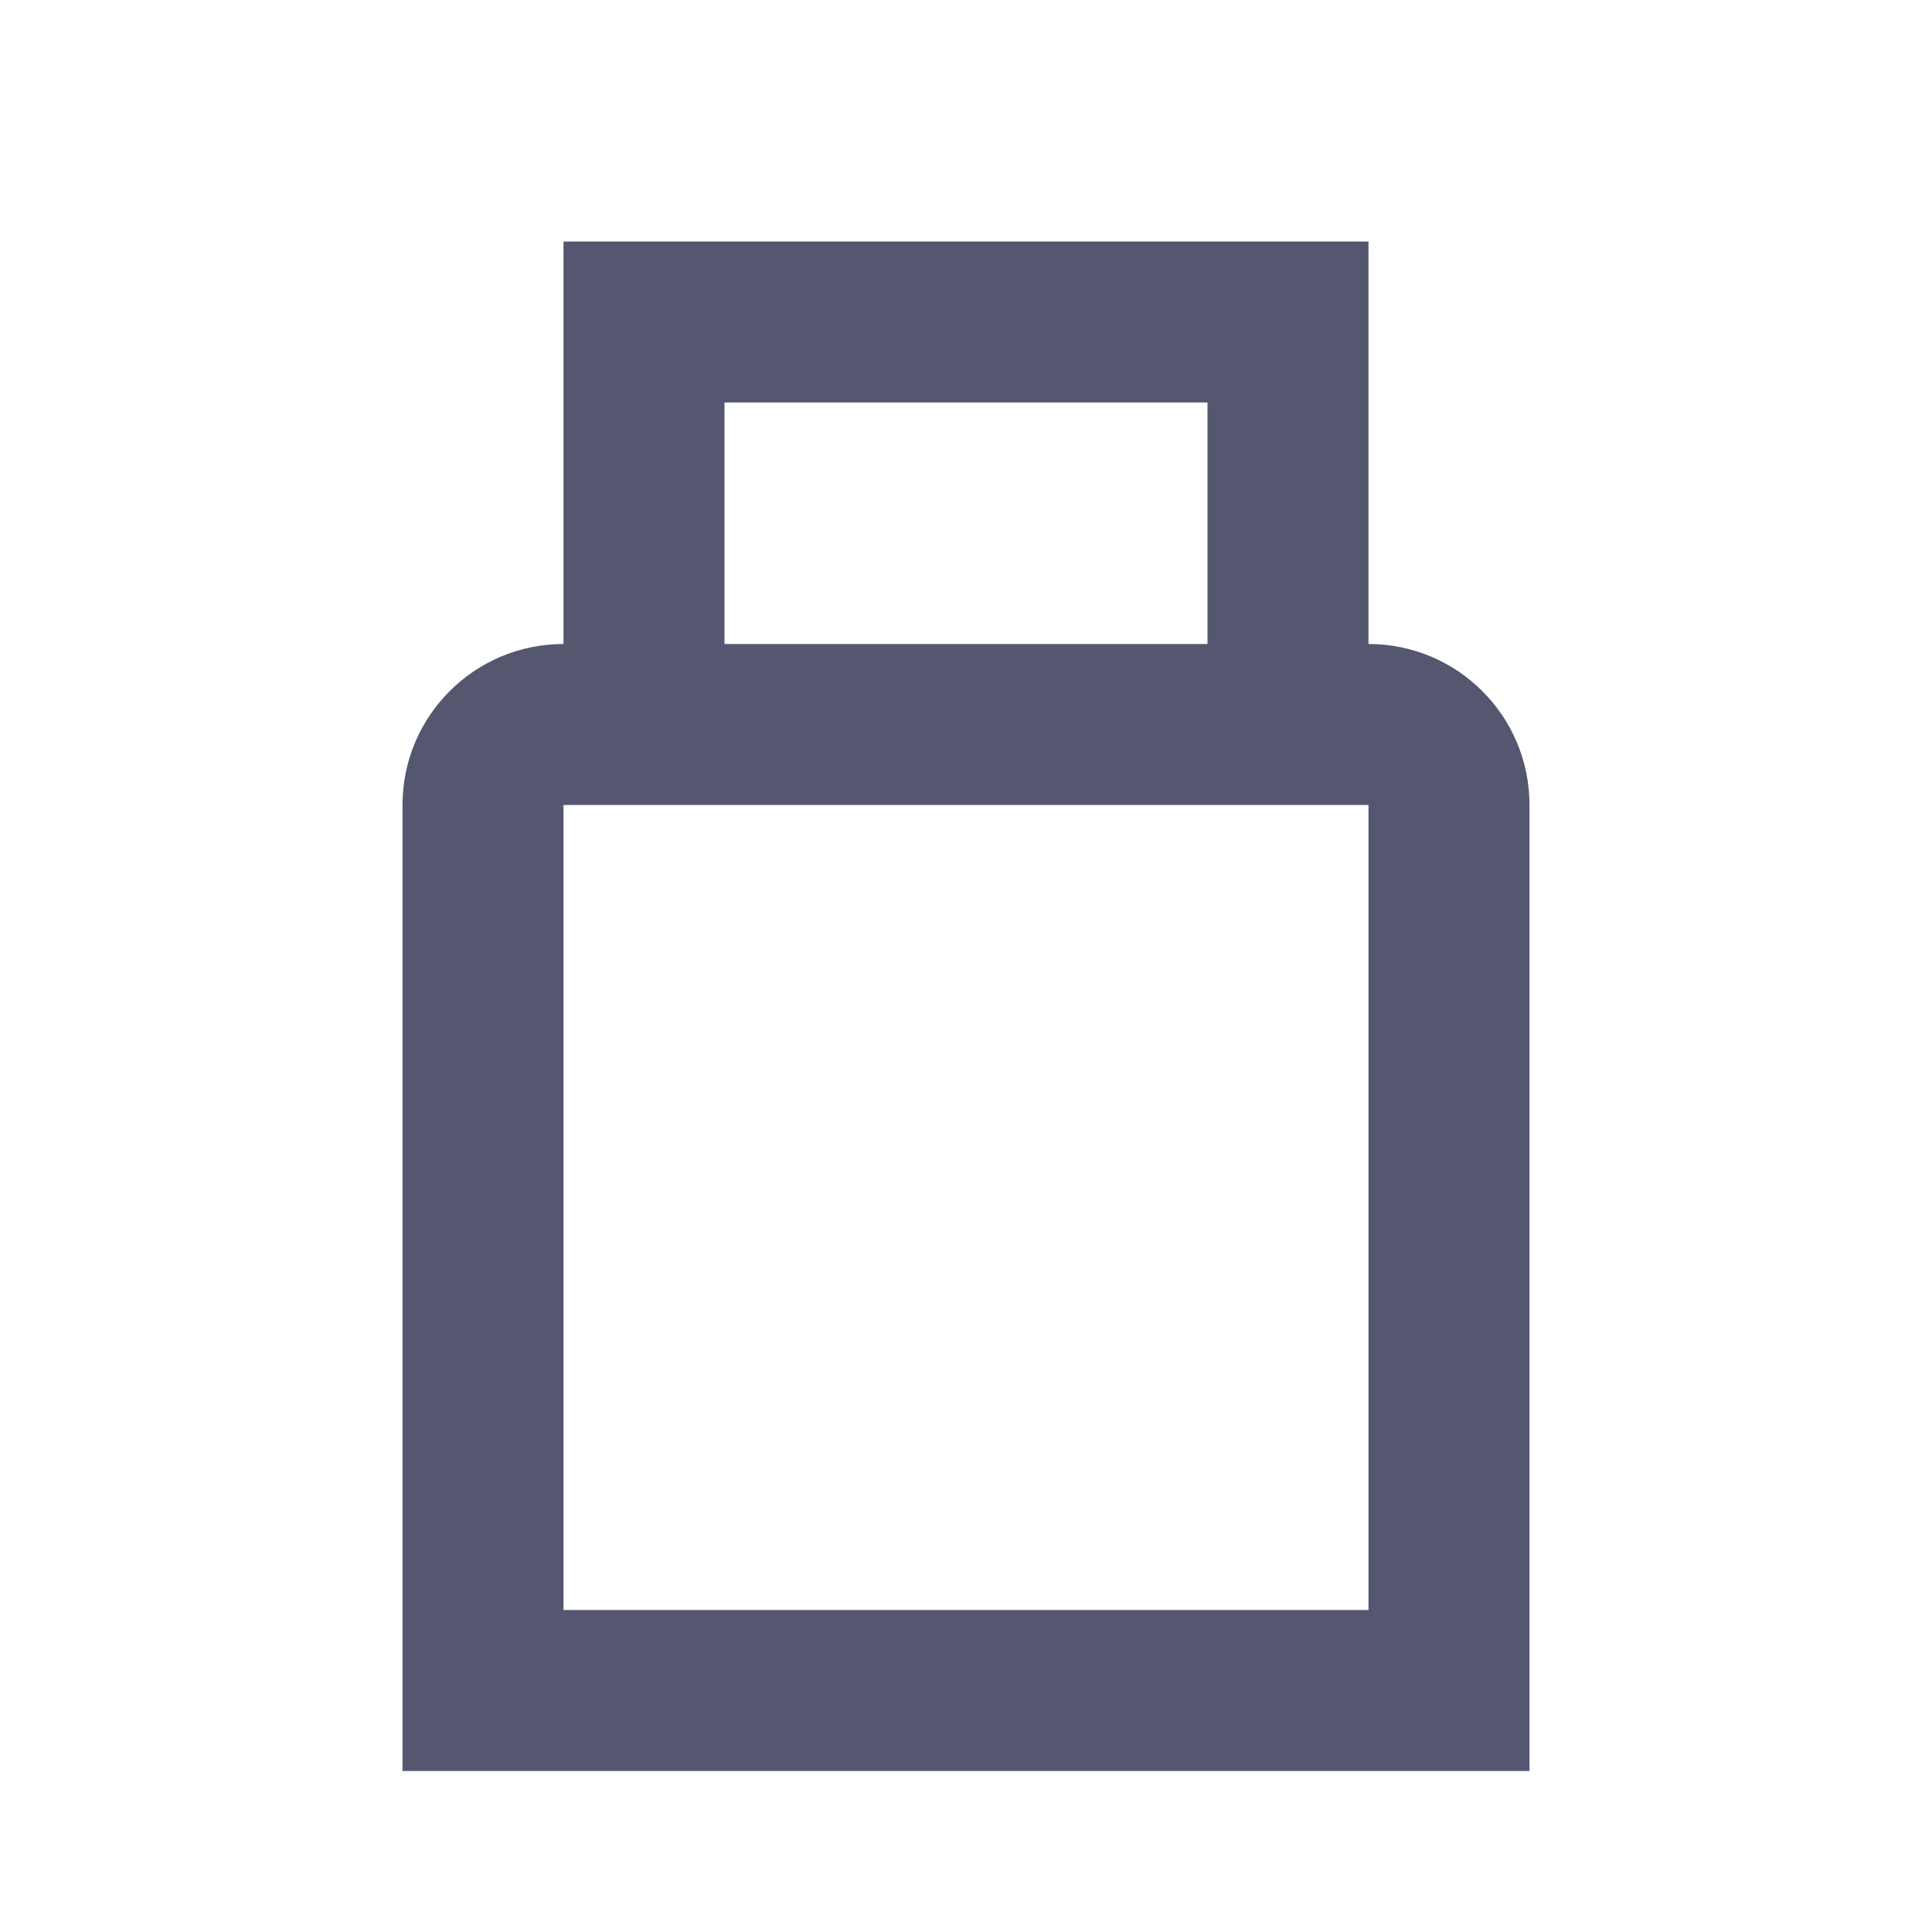 <svg width="24" height="24" viewBox="0 0 24 24" fill="none" xmlns="http://www.w3.org/2000/svg">
<path d="M18 21V22H19V21H18ZM6 21H5V22H6V21ZM8 4V3H7V4H8ZM16 4H17V3H16V4ZM17 10V21H19V10H17ZM18 20H6V22H18V20ZM7 21V10H5V21H7ZM7 10H8V8H7V10ZM9 9V4H7V9H9ZM8 5H16V3H8V5ZM8 10H16V8H8V10ZM16 10H17V8H16V10ZM15 4V9H17V4H15ZM19 10C19 8.895 18.105 8 17 8V10V10H19ZM7 10V10V8C5.895 8 5 8.895 5 10H7Z" fill="#555770"/>
</svg>
